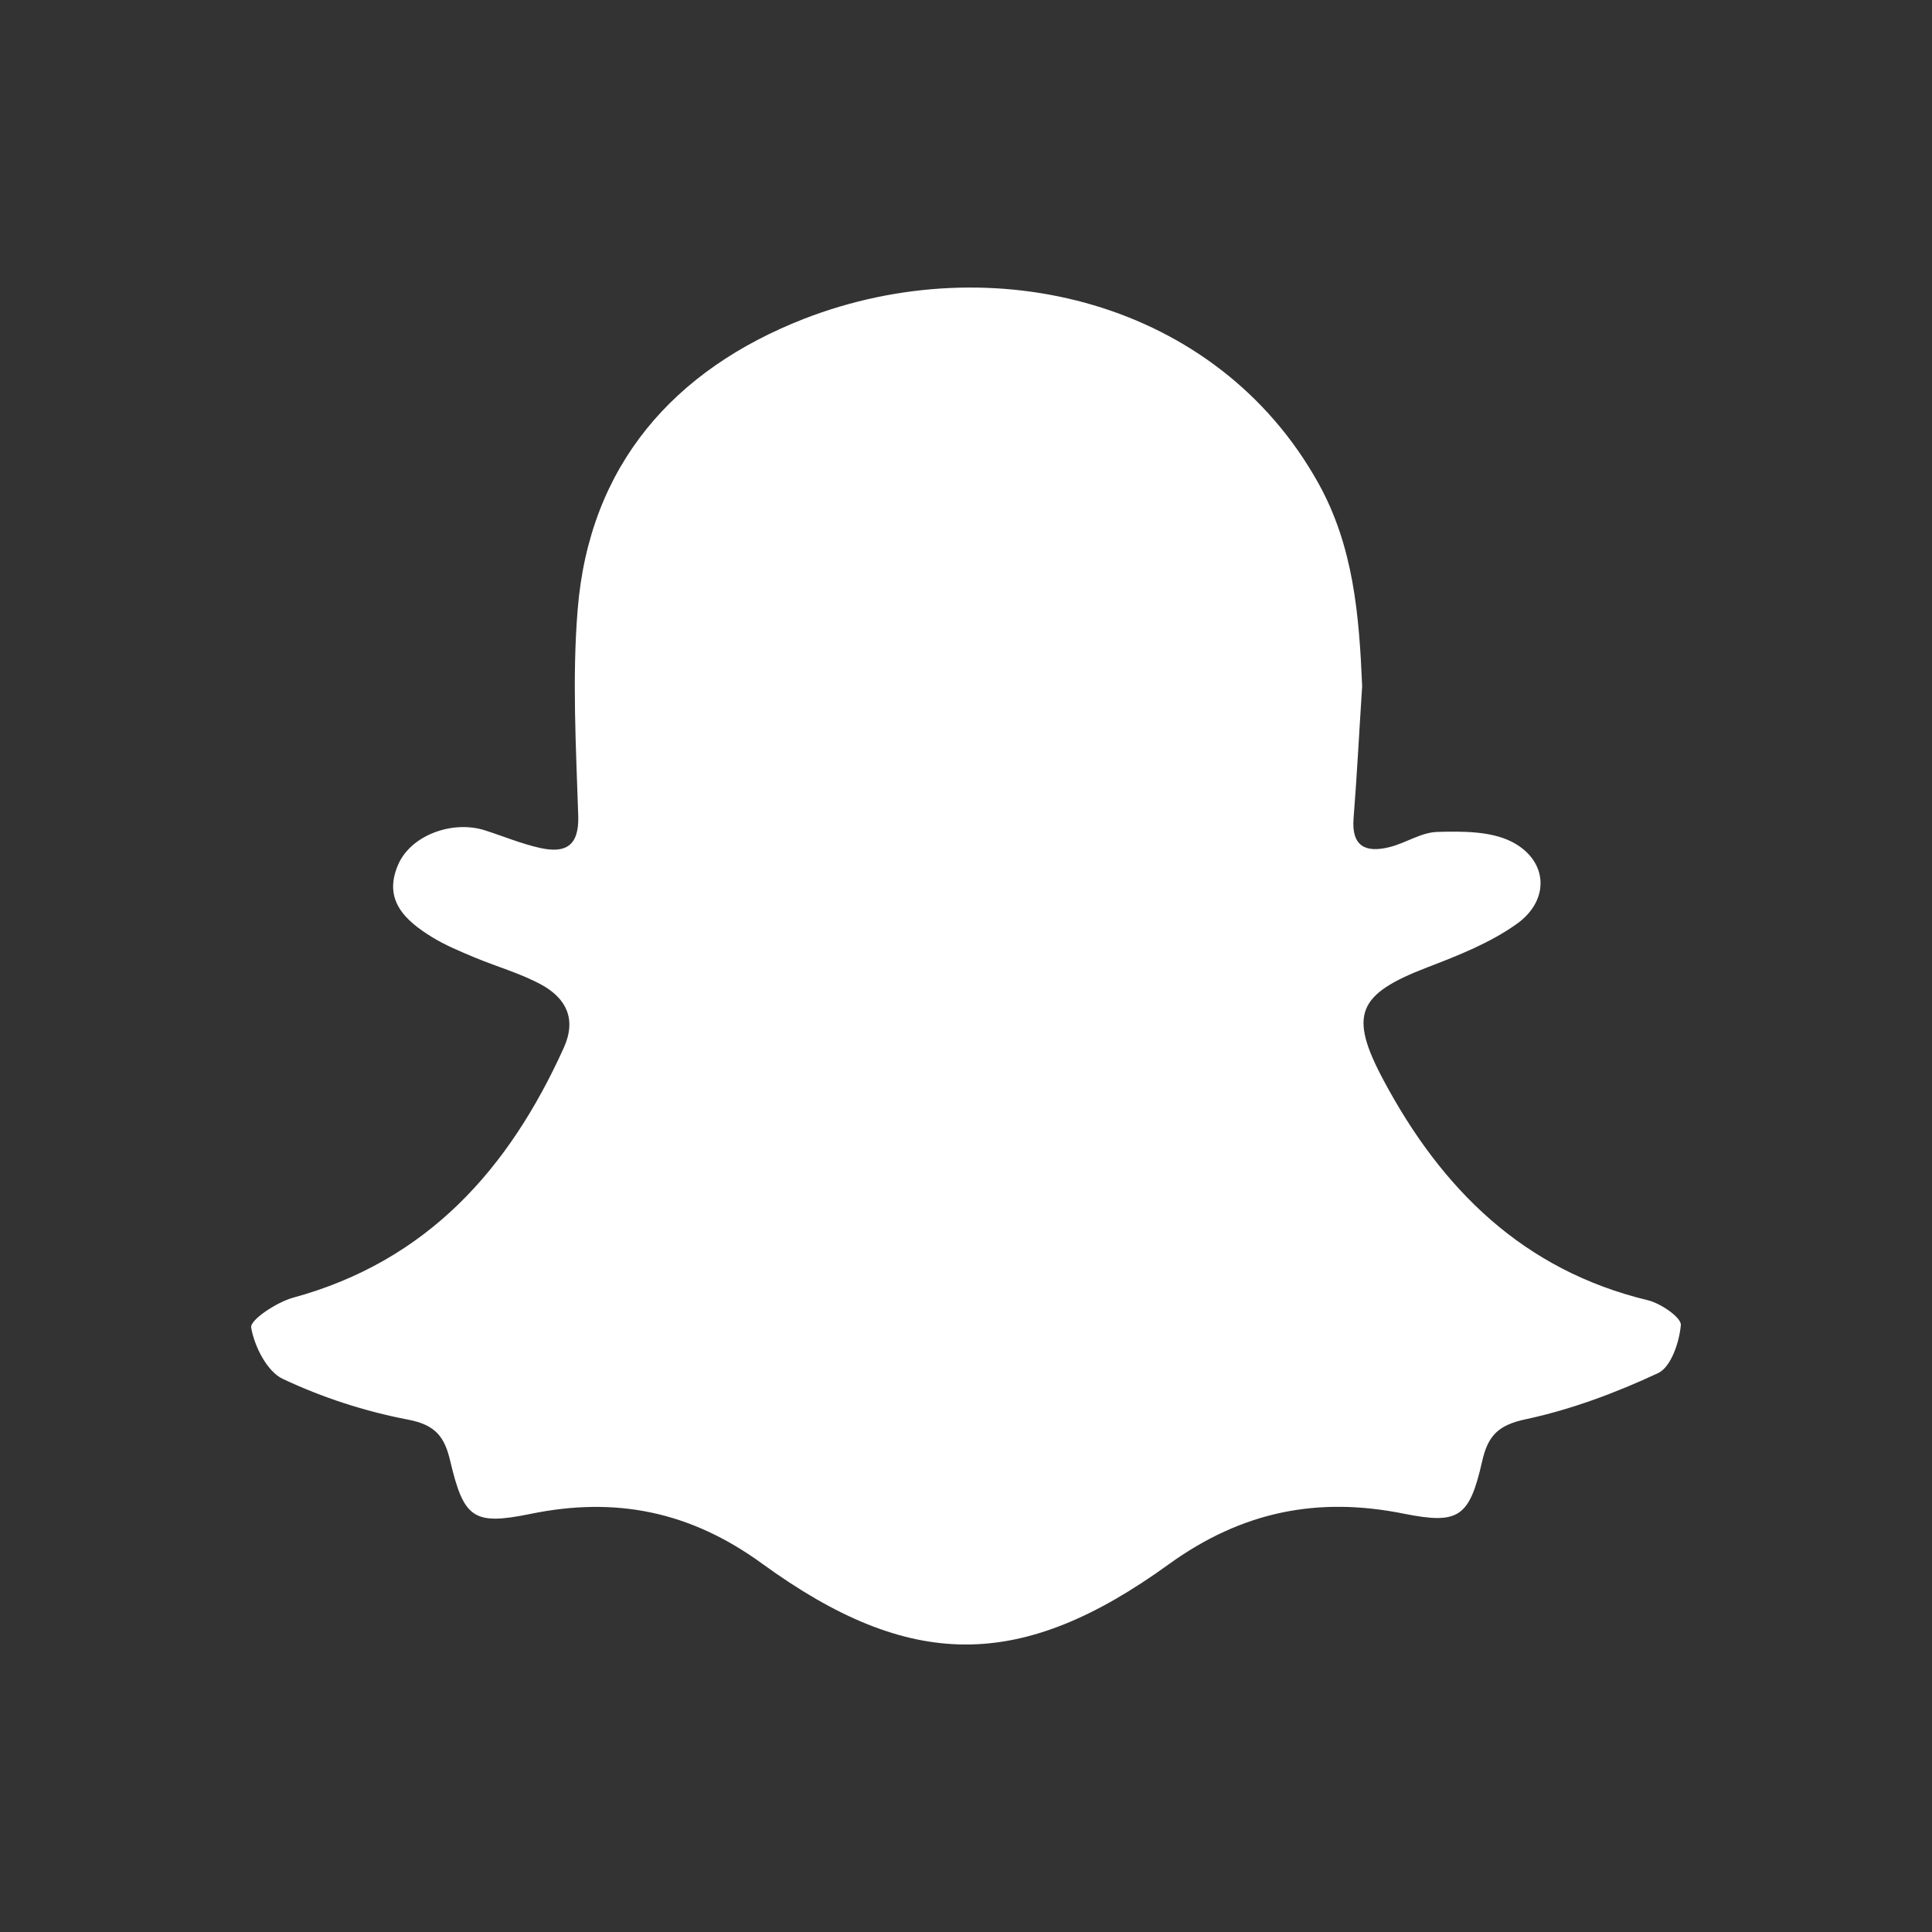<svg width="20" height="20" viewBox="0 0 20 20" fill="none" xmlns="http://www.w3.org/2000/svg">
<rect x="0" y="0" width="20" height="20" fill="#333333" stroke="none"/>
<path d="M14.385 8.769C14.554 8.727 14.715 8.615 14.881 8.612C15.137 8.605 15.426 8.603 15.644 8.711C16.022 8.9 16.052 9.311 15.706 9.561C15.429 9.76 15.096 9.891 14.773 10.015C14.054 10.292 13.958 10.501 14.322 11.182C14.924 12.31 15.768 13.149 17.058 13.46C17.192 13.492 17.406 13.639 17.4 13.717C17.385 13.893 17.298 14.152 17.165 14.214C16.731 14.417 16.271 14.589 15.804 14.69C15.513 14.75 15.403 14.857 15.342 15.132C15.211 15.71 15.096 15.782 14.535 15.67C13.642 15.49 12.858 15.645 12.098 16.194C10.564 17.304 9.421 17.299 7.89 16.187C7.143 15.643 6.37 15.491 5.491 15.672C4.902 15.792 4.801 15.721 4.66 15.121C4.602 14.876 4.51 14.75 4.224 14.696C3.777 14.61 3.341 14.469 2.929 14.275C2.764 14.199 2.633 13.936 2.6 13.743C2.587 13.663 2.864 13.481 3.033 13.434C4.422 13.055 5.268 12.104 5.837 10.845C5.971 10.547 5.858 10.335 5.611 10.197C5.391 10.076 5.141 10.007 4.907 9.909C4.758 9.846 4.607 9.784 4.471 9.7C4.194 9.529 3.962 9.317 4.122 8.95C4.252 8.648 4.682 8.487 5.021 8.596C5.212 8.657 5.4 8.736 5.595 8.779C5.851 8.834 5.995 8.761 5.986 8.448C5.963 7.736 5.922 7.019 5.98 6.31C6.101 4.814 6.977 3.826 8.324 3.3C10.271 2.544 12.596 3.115 13.646 4.999C14.014 5.659 14.07 6.374 14.101 7.104C14.071 7.561 14.048 8.018 14.012 8.473C13.989 8.769 14.145 8.829 14.385 8.769V8.769Z" fill="white"/>
</svg>
